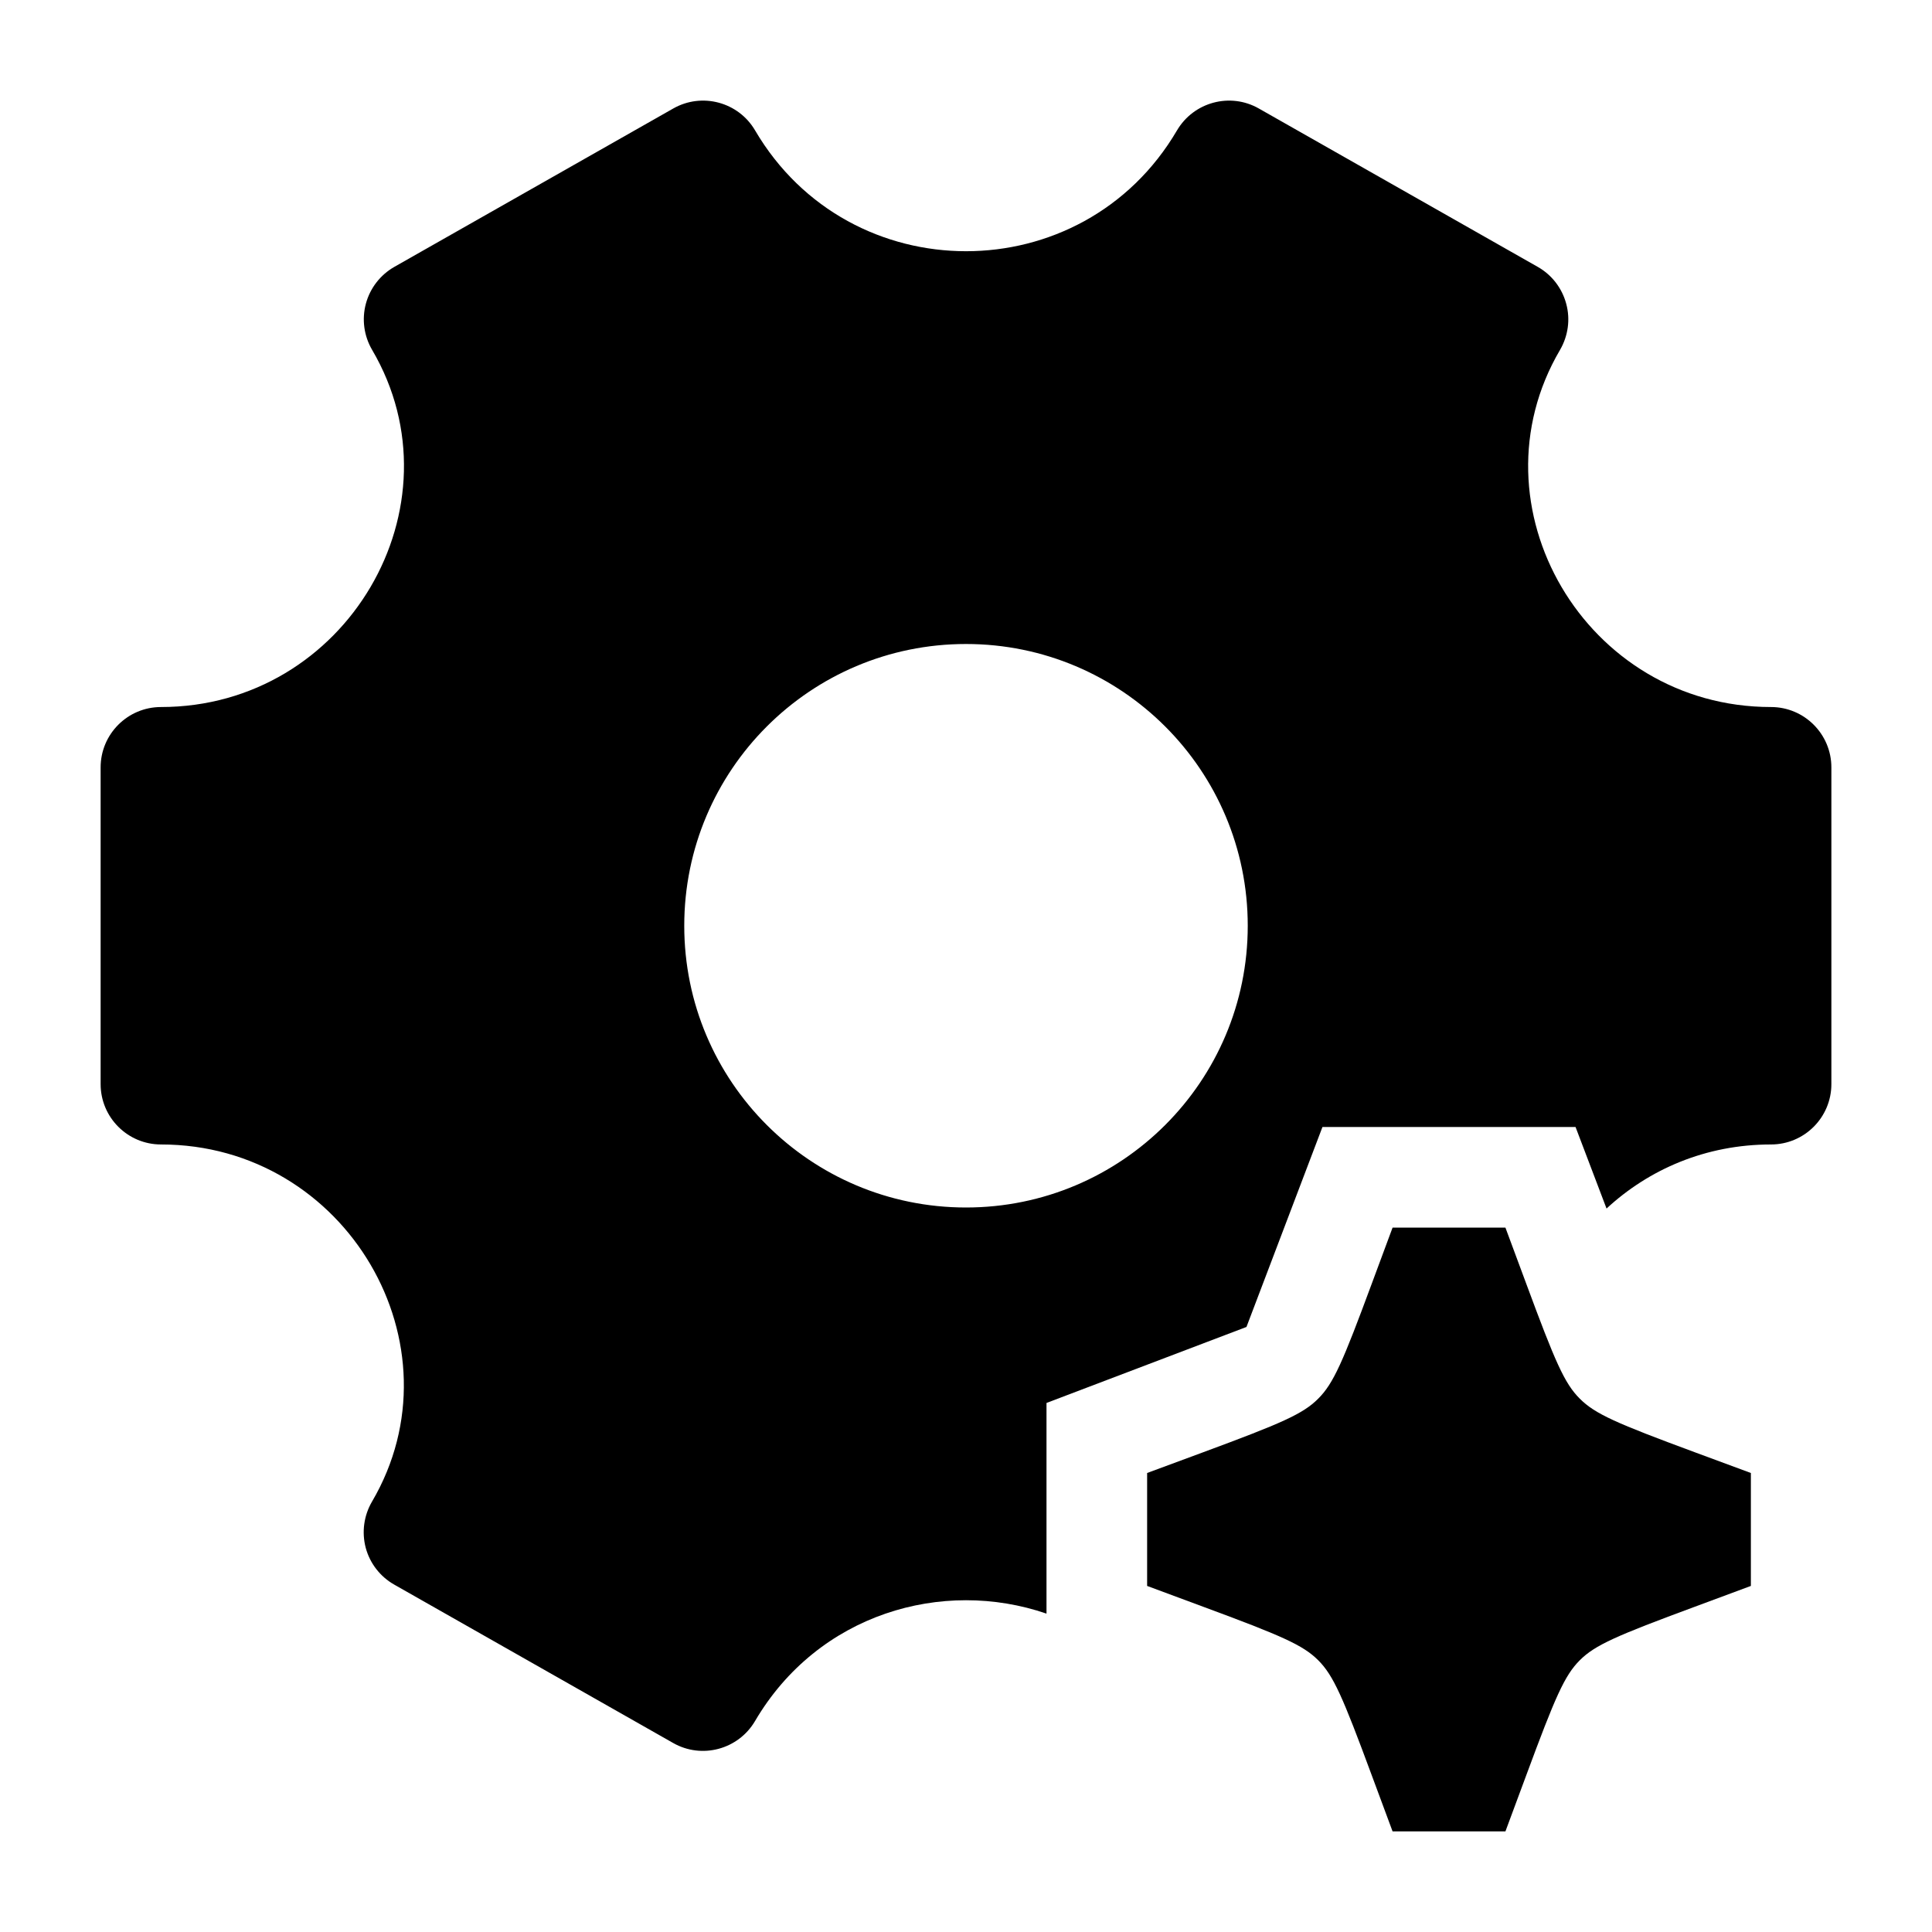 <svg width="24" height="24" viewBox="0 0 24 24" xmlns="http://www.w3.org/2000/svg">
    <path fill-rule="evenodd" clip-rule="evenodd" d="M8.363 1.348C8.72 1.145 9.173 1.267 9.38 1.62C10.555 3.621 13.447 3.621 14.621 1.62C14.829 1.267 15.282 1.145 15.638 1.348L19.102 3.315C19.277 3.414 19.404 3.579 19.456 3.773C19.509 3.967 19.48 4.173 19.379 4.347C18.24 6.286 19.695 8.783 22 8.783C22.414 8.783 22.75 9.119 22.75 9.533V13.467C22.75 13.881 22.414 14.217 22 14.217C21.188 14.217 20.482 14.527 19.957 15.013L19.572 14L16.428 14L15.484 16.484L13 17.428L13 20.045C11.708 19.601 10.162 20.046 9.379 21.38C9.171 21.733 8.718 21.855 8.362 21.652L4.898 19.685C4.723 19.586 4.595 19.421 4.543 19.227C4.492 19.033 4.52 18.827 4.621 18.654C5.76 16.714 4.305 14.217 2 14.217C1.586 14.217 1.25 13.881 1.25 13.467V9.533C1.25 9.119 1.586 8.783 2 8.783C4.306 8.783 5.761 6.285 4.623 4.347C4.521 4.173 4.493 3.967 4.545 3.773C4.597 3.579 4.725 3.414 4.899 3.315L8.363 1.348ZM12 15C13.933 15 15.5 13.433 15.5 11.5C15.5 9.567 13.933 8 12 8C10.067 8 8.5 9.567 8.5 11.5C8.5 13.433 10.067 15 12 15Z"/>
    <path d="M17.299 15.25L18.701 15.25L18.959 15.945C19.32 16.921 19.435 17.186 19.625 17.375C19.814 17.565 20.079 17.68 21.055 18.041L21.75 18.298L21.75 19.701L21.055 19.959C20.079 20.32 19.814 20.435 19.625 20.624C19.435 20.814 19.32 21.079 18.959 22.055L18.701 22.75L17.299 22.75L17.041 22.055C16.68 21.079 16.565 20.814 16.375 20.624C16.186 20.435 15.921 20.32 14.945 19.959L14.25 19.701L14.25 18.298L14.945 18.041C15.921 17.68 16.186 17.565 16.375 17.375C16.565 17.186 16.68 16.921 17.041 15.945L17.299 15.25Z"/>
</svg>
